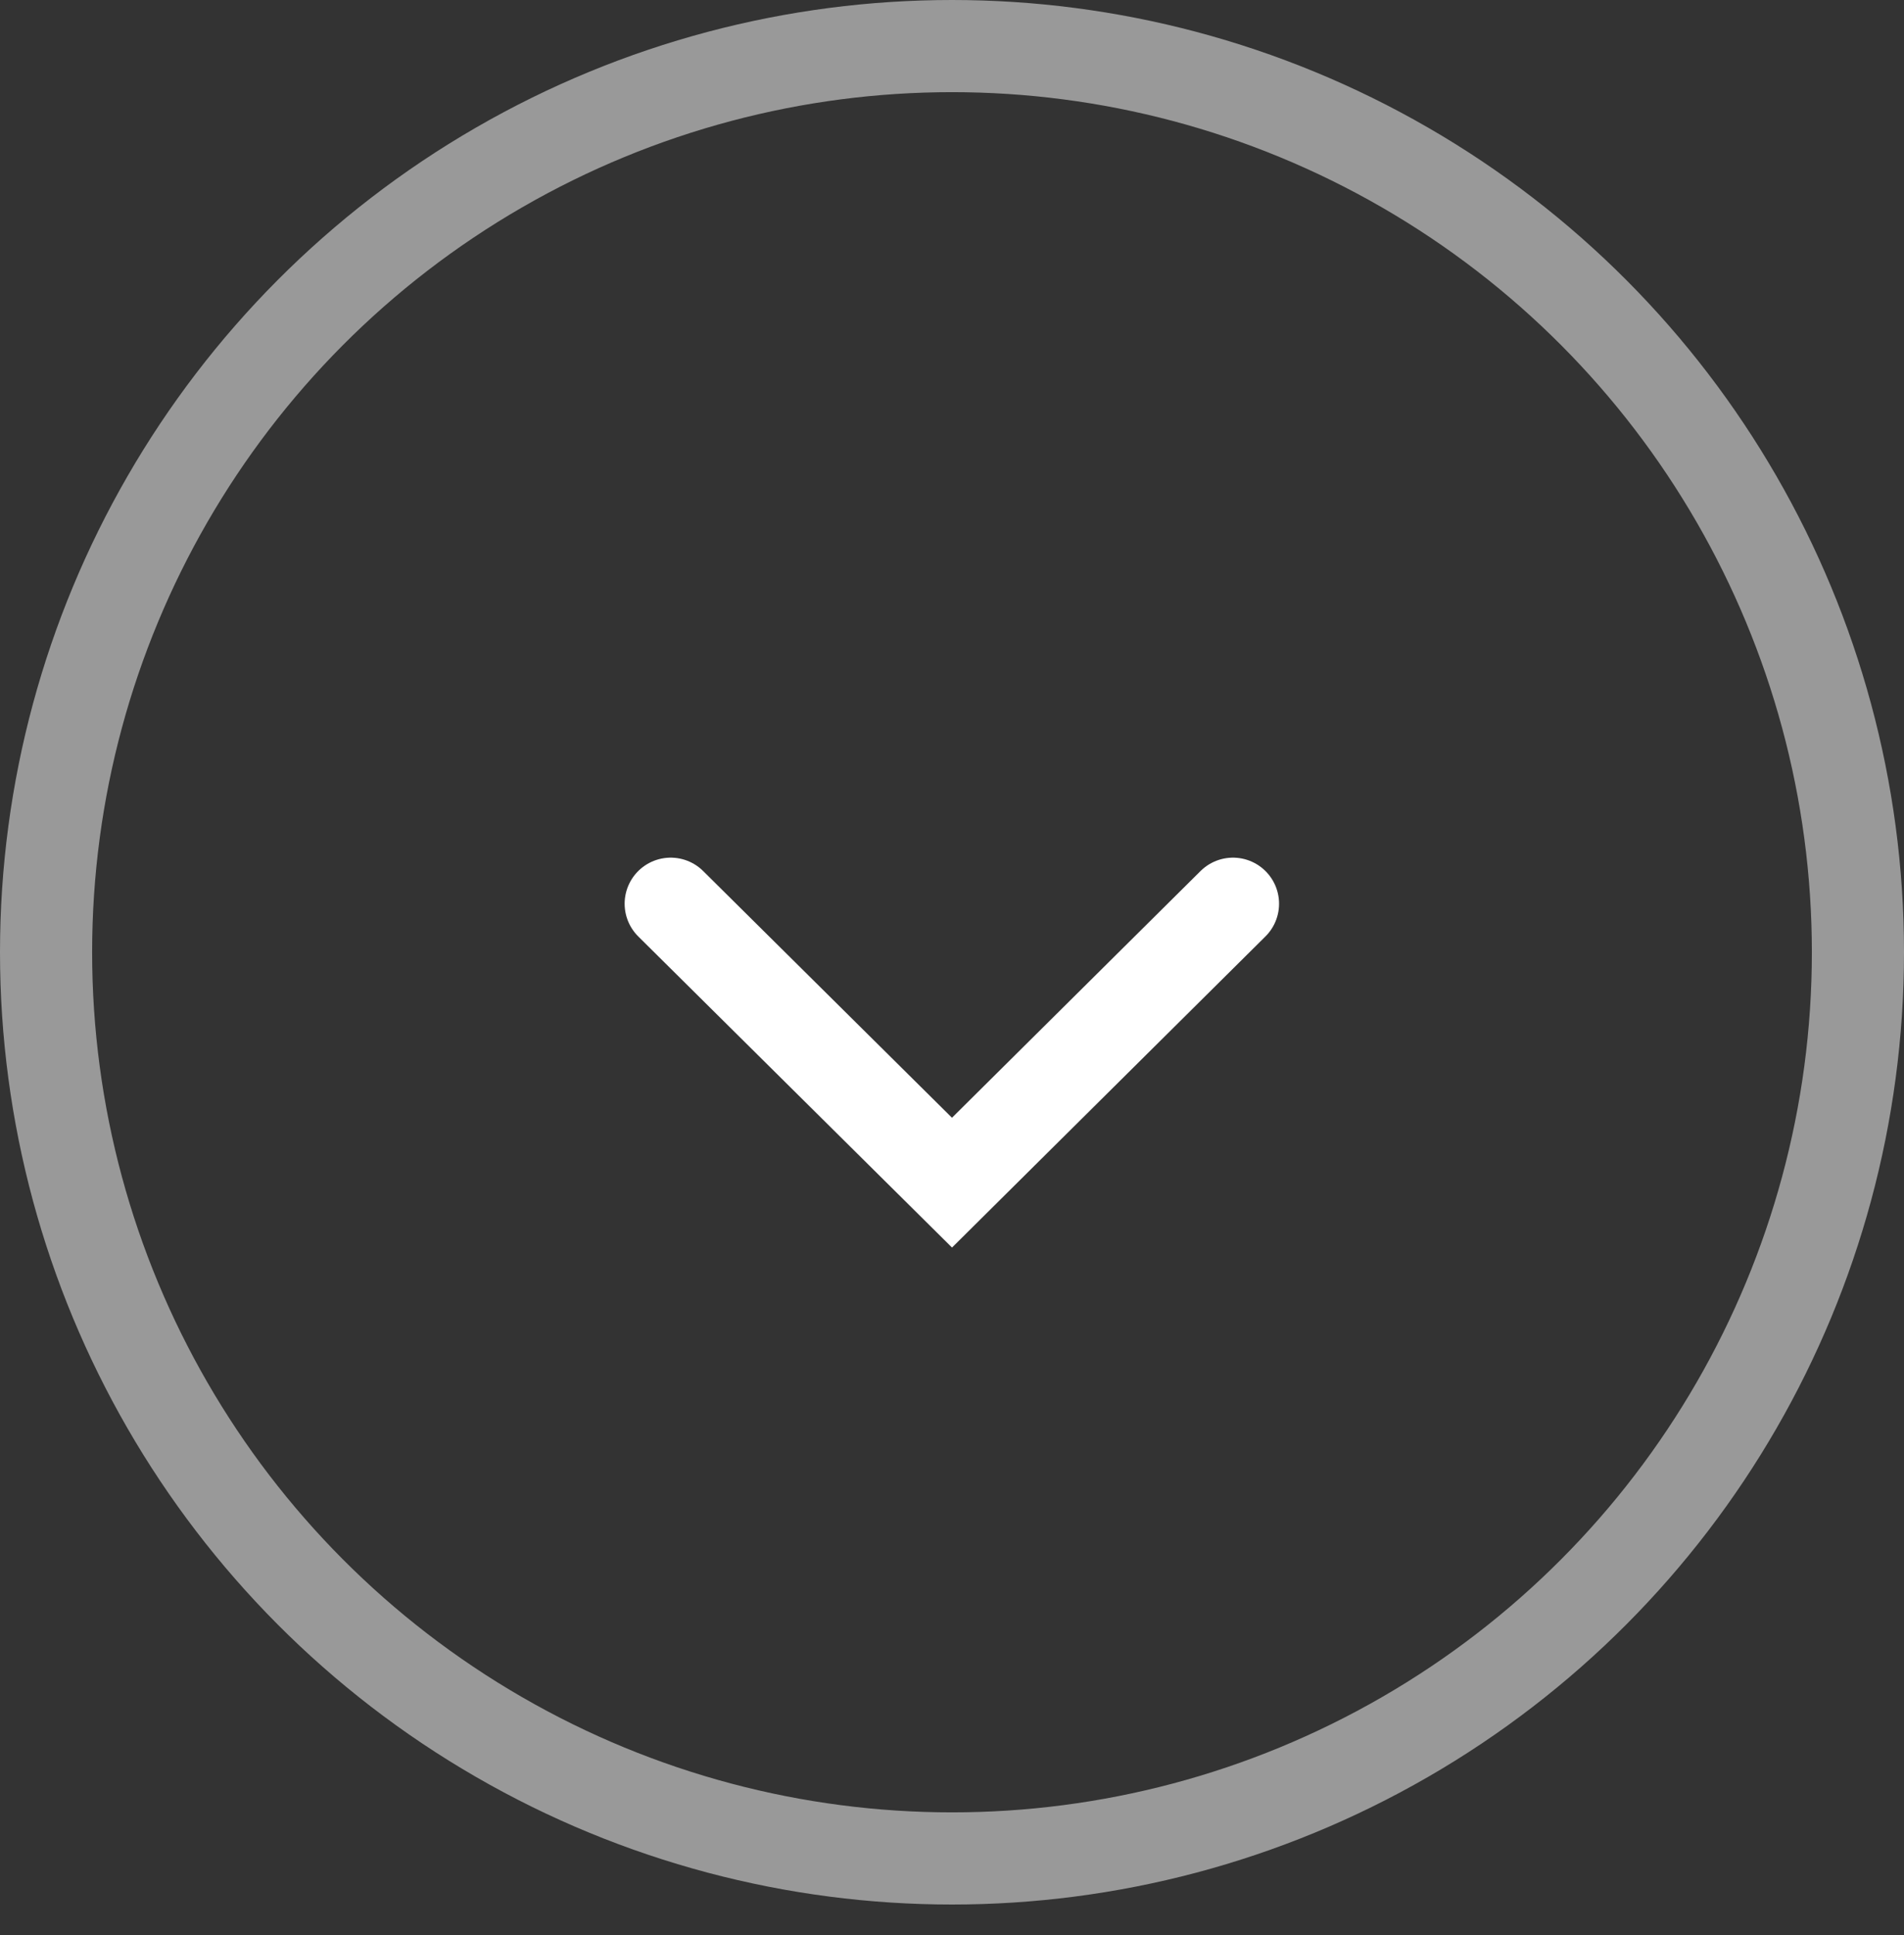 <svg id="_CTA" data-name=" CTA" xmlns="http://www.w3.org/2000/svg" viewBox="0 0 62 63"><rect x="0" y="0" width="62" height="63" fill="#333333" stroke="none"/><title>mobile-toggle-icon</title><circle cx="31" cy="31" r="29.5" fill="none" stroke="#fff" stroke-linecap="round" stroke-width="3" opacity="0.5" style="isolation:isolate"/><path d="M40.15,29.42L31,38.5l-9.16-9.08" fill="none" stroke="#fff" stroke-linecap="round" stroke-width="3"/></svg>